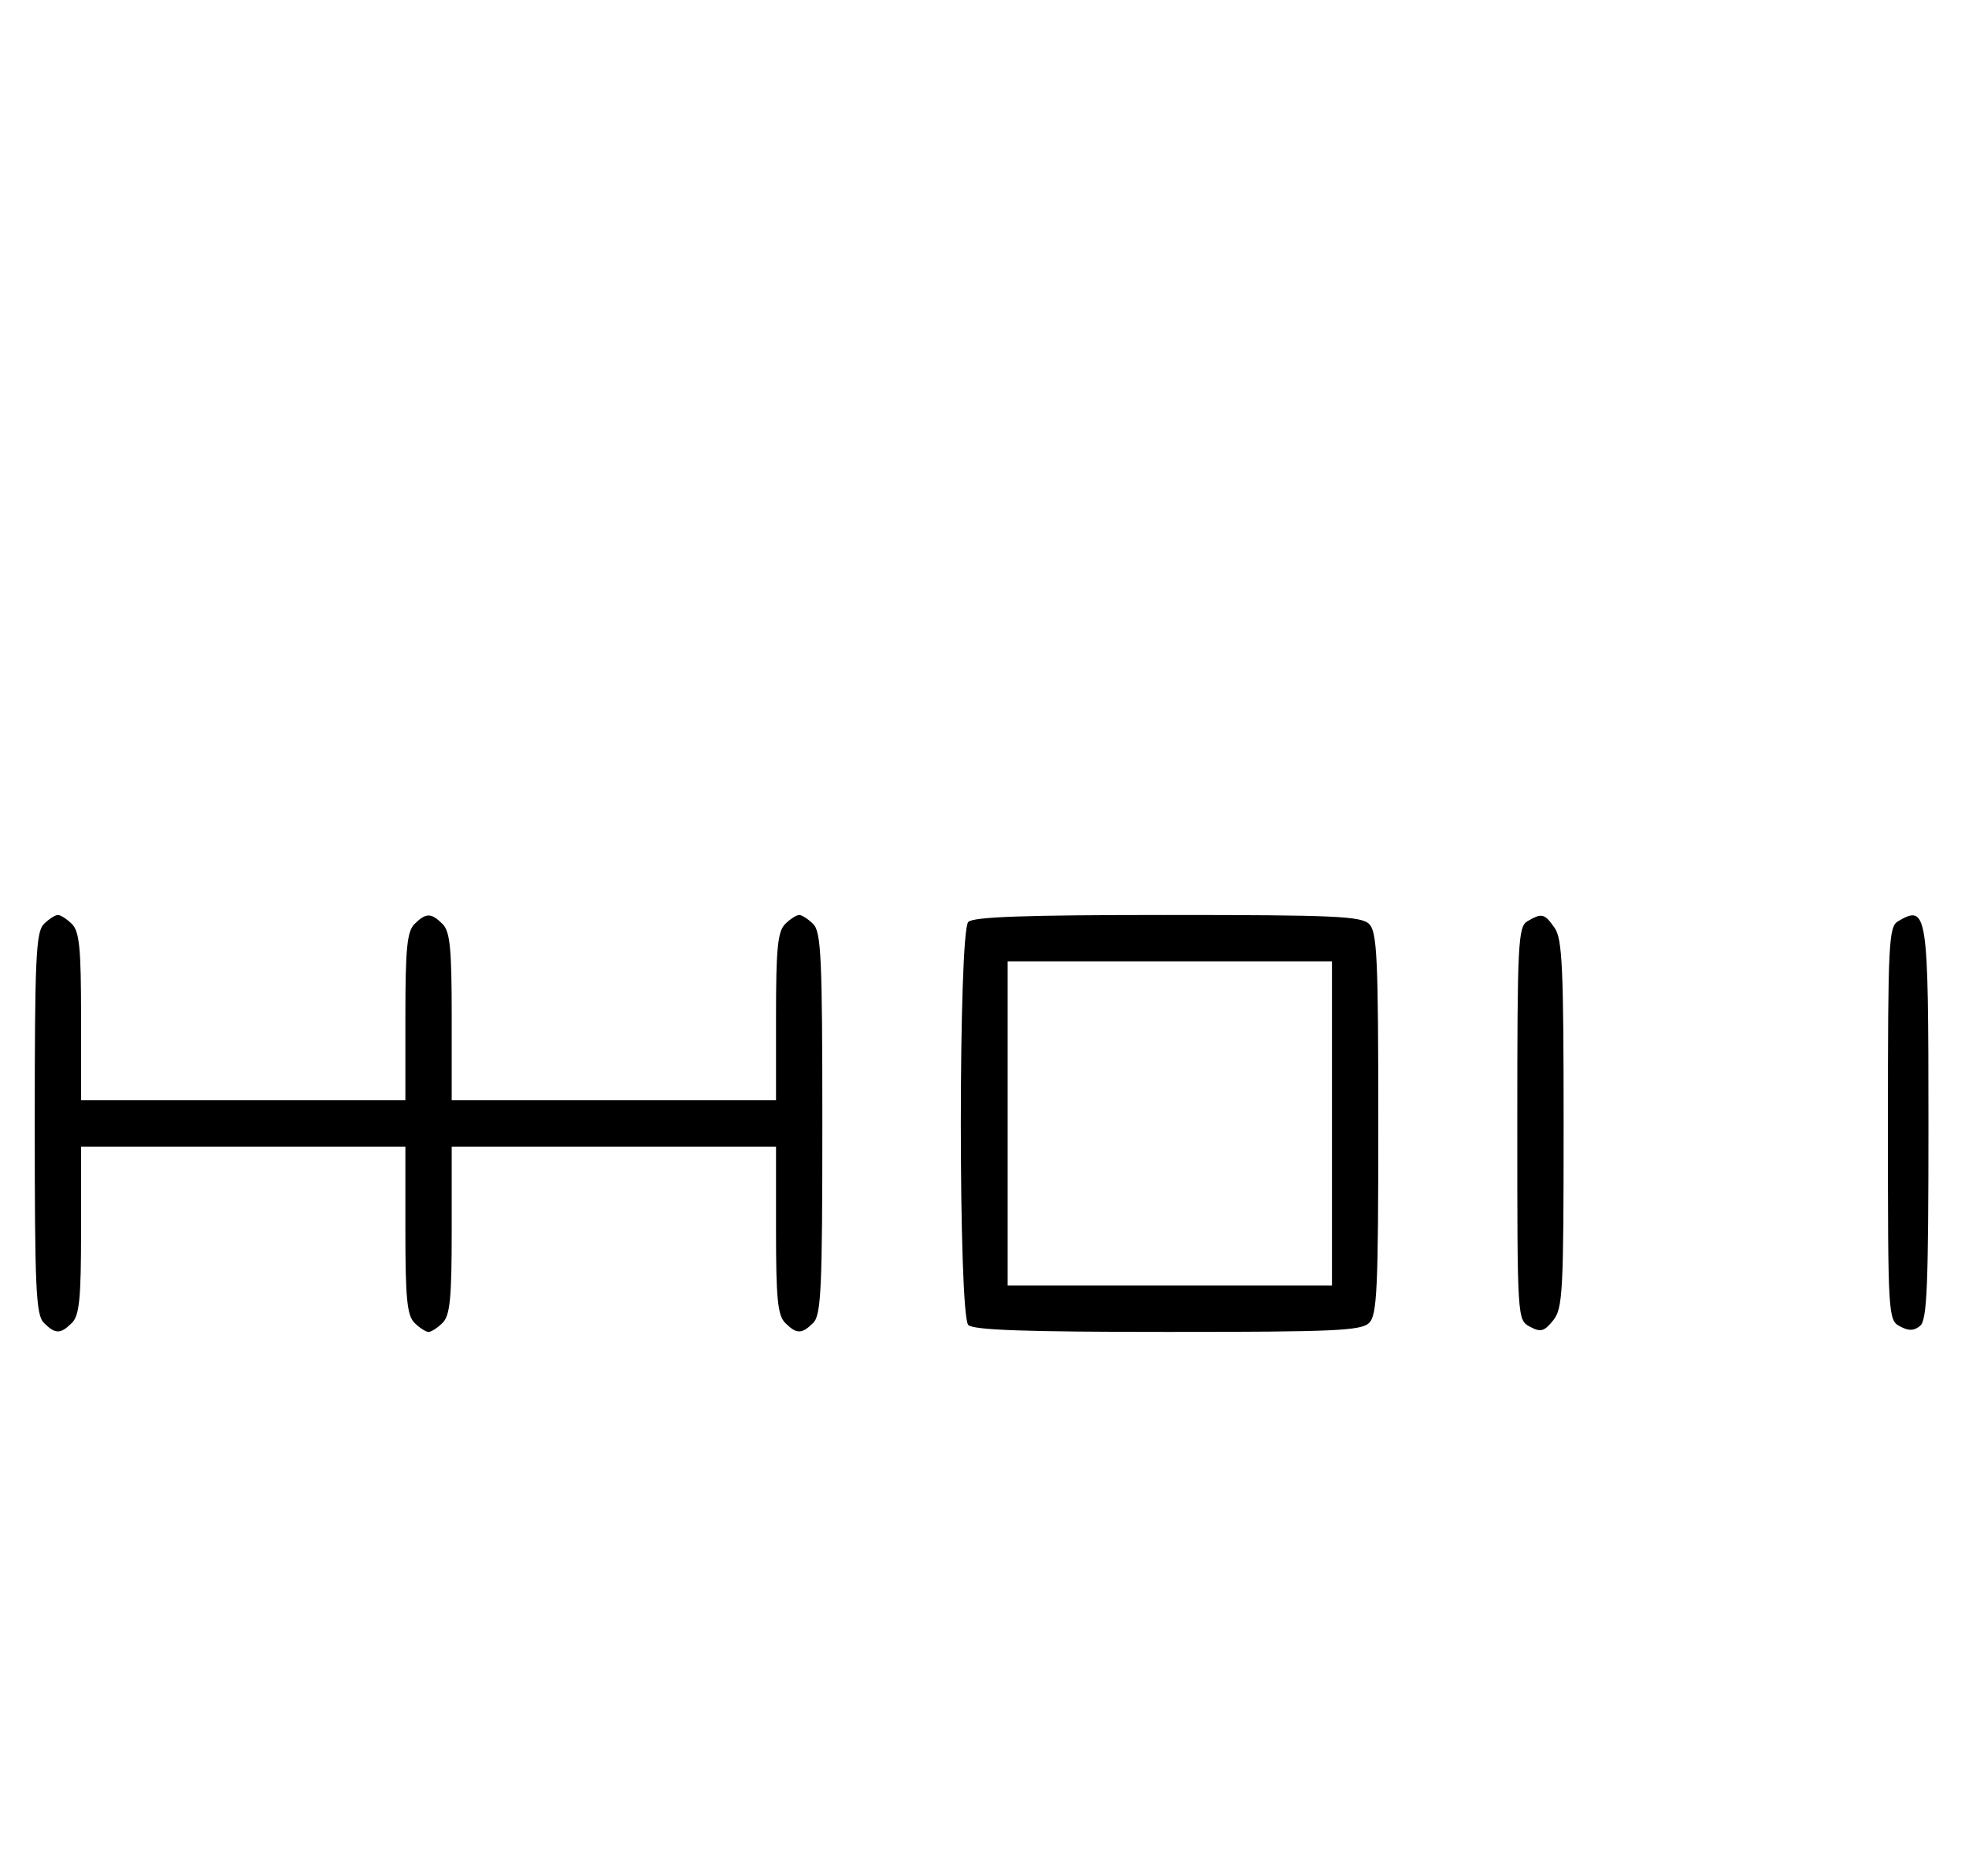 <svg xmlns="http://www.w3.org/2000/svg" width="340" height="324" viewBox="0 0 340 324" version="1.1">
	<path d="M 7.571 159.571 C 6.207 160.936, 6 165.463, 6 194 C 6 222.537, 6.207 227.064, 7.571 228.429 C 9.545 230.402, 10.455 230.402, 12.429 228.429 C 13.712 227.145, 14 224.212, 14 212.429 L 14 198 42 198 L 70 198 70 212.429 C 70 224.212, 70.288 227.145, 71.571 228.429 C 72.436 229.293, 73.529 230, 74 230 C 74.471 230, 75.564 229.293, 76.429 228.429 C 77.712 227.145, 78 224.212, 78 212.429 L 78 198 106 198 L 134 198 134 212.429 C 134 224.212, 134.288 227.145, 135.571 228.429 C 137.545 230.402, 138.455 230.402, 140.429 228.429 C 141.793 227.064, 142 222.537, 142 194 C 142 165.463, 141.793 160.936, 140.429 159.571 C 139.564 158.707, 138.471 158, 138 158 C 137.529 158, 136.436 158.707, 135.571 159.571 C 134.288 160.855, 134 163.788, 134 175.571 L 134 190 106 190 L 78 190 78 175.571 C 78 163.788, 77.712 160.855, 76.429 159.571 C 74.455 157.598, 73.545 157.598, 71.571 159.571 C 70.288 160.855, 70 163.788, 70 175.571 L 70 190 42 190 L 14 190 14 175.571 C 14 163.788, 13.712 160.855, 12.429 159.571 C 11.564 158.707, 10.471 158, 10 158 C 9.529 158, 8.436 158.707, 7.571 159.571 M 167.200 159.200 C 165.481 160.919, 165.481 227.081, 167.200 228.800 C 168.085 229.685, 177.117 230, 201.629 230 C 230.503 230, 235.063 229.794, 236.429 228.429 C 237.793 227.064, 238 222.537, 238 194 C 238 165.463, 237.793 160.936, 236.429 159.571 C 235.063 158.206, 230.503 158, 201.629 158 C 177.117 158, 168.085 158.315, 167.200 159.200 M 263.750 159.080 C 262.138 160.019, 262 162.769, 262 194.015 C 262 227.854, 262.005 227.932, 264.183 229.098 C 266.042 230.093, 266.636 229.933, 268.183 228.022 C 269.854 225.959, 270 223.225, 270 194.112 C 270 167.069, 269.773 162.120, 268.443 160.223 C 266.702 157.736, 266.248 157.625, 263.750 159.080 M 327.750 159.080 C 326.138 160.019, 326 162.769, 326 194.015 C 326 227.256, 326.041 227.952, 328.064 229.034 C 329.596 229.854, 330.498 229.832, 331.564 228.947 C 332.760 227.954, 333 222.127, 333 194.078 C 333 157.363, 332.815 156.130, 327.750 159.080 M 174 194 L 174 222 202 222 L 230 222 230 194 L 230 166 202 166 L 174 166 174 194 " stroke="none" fill="black" fill-rule="evenodd"/>
</svg>